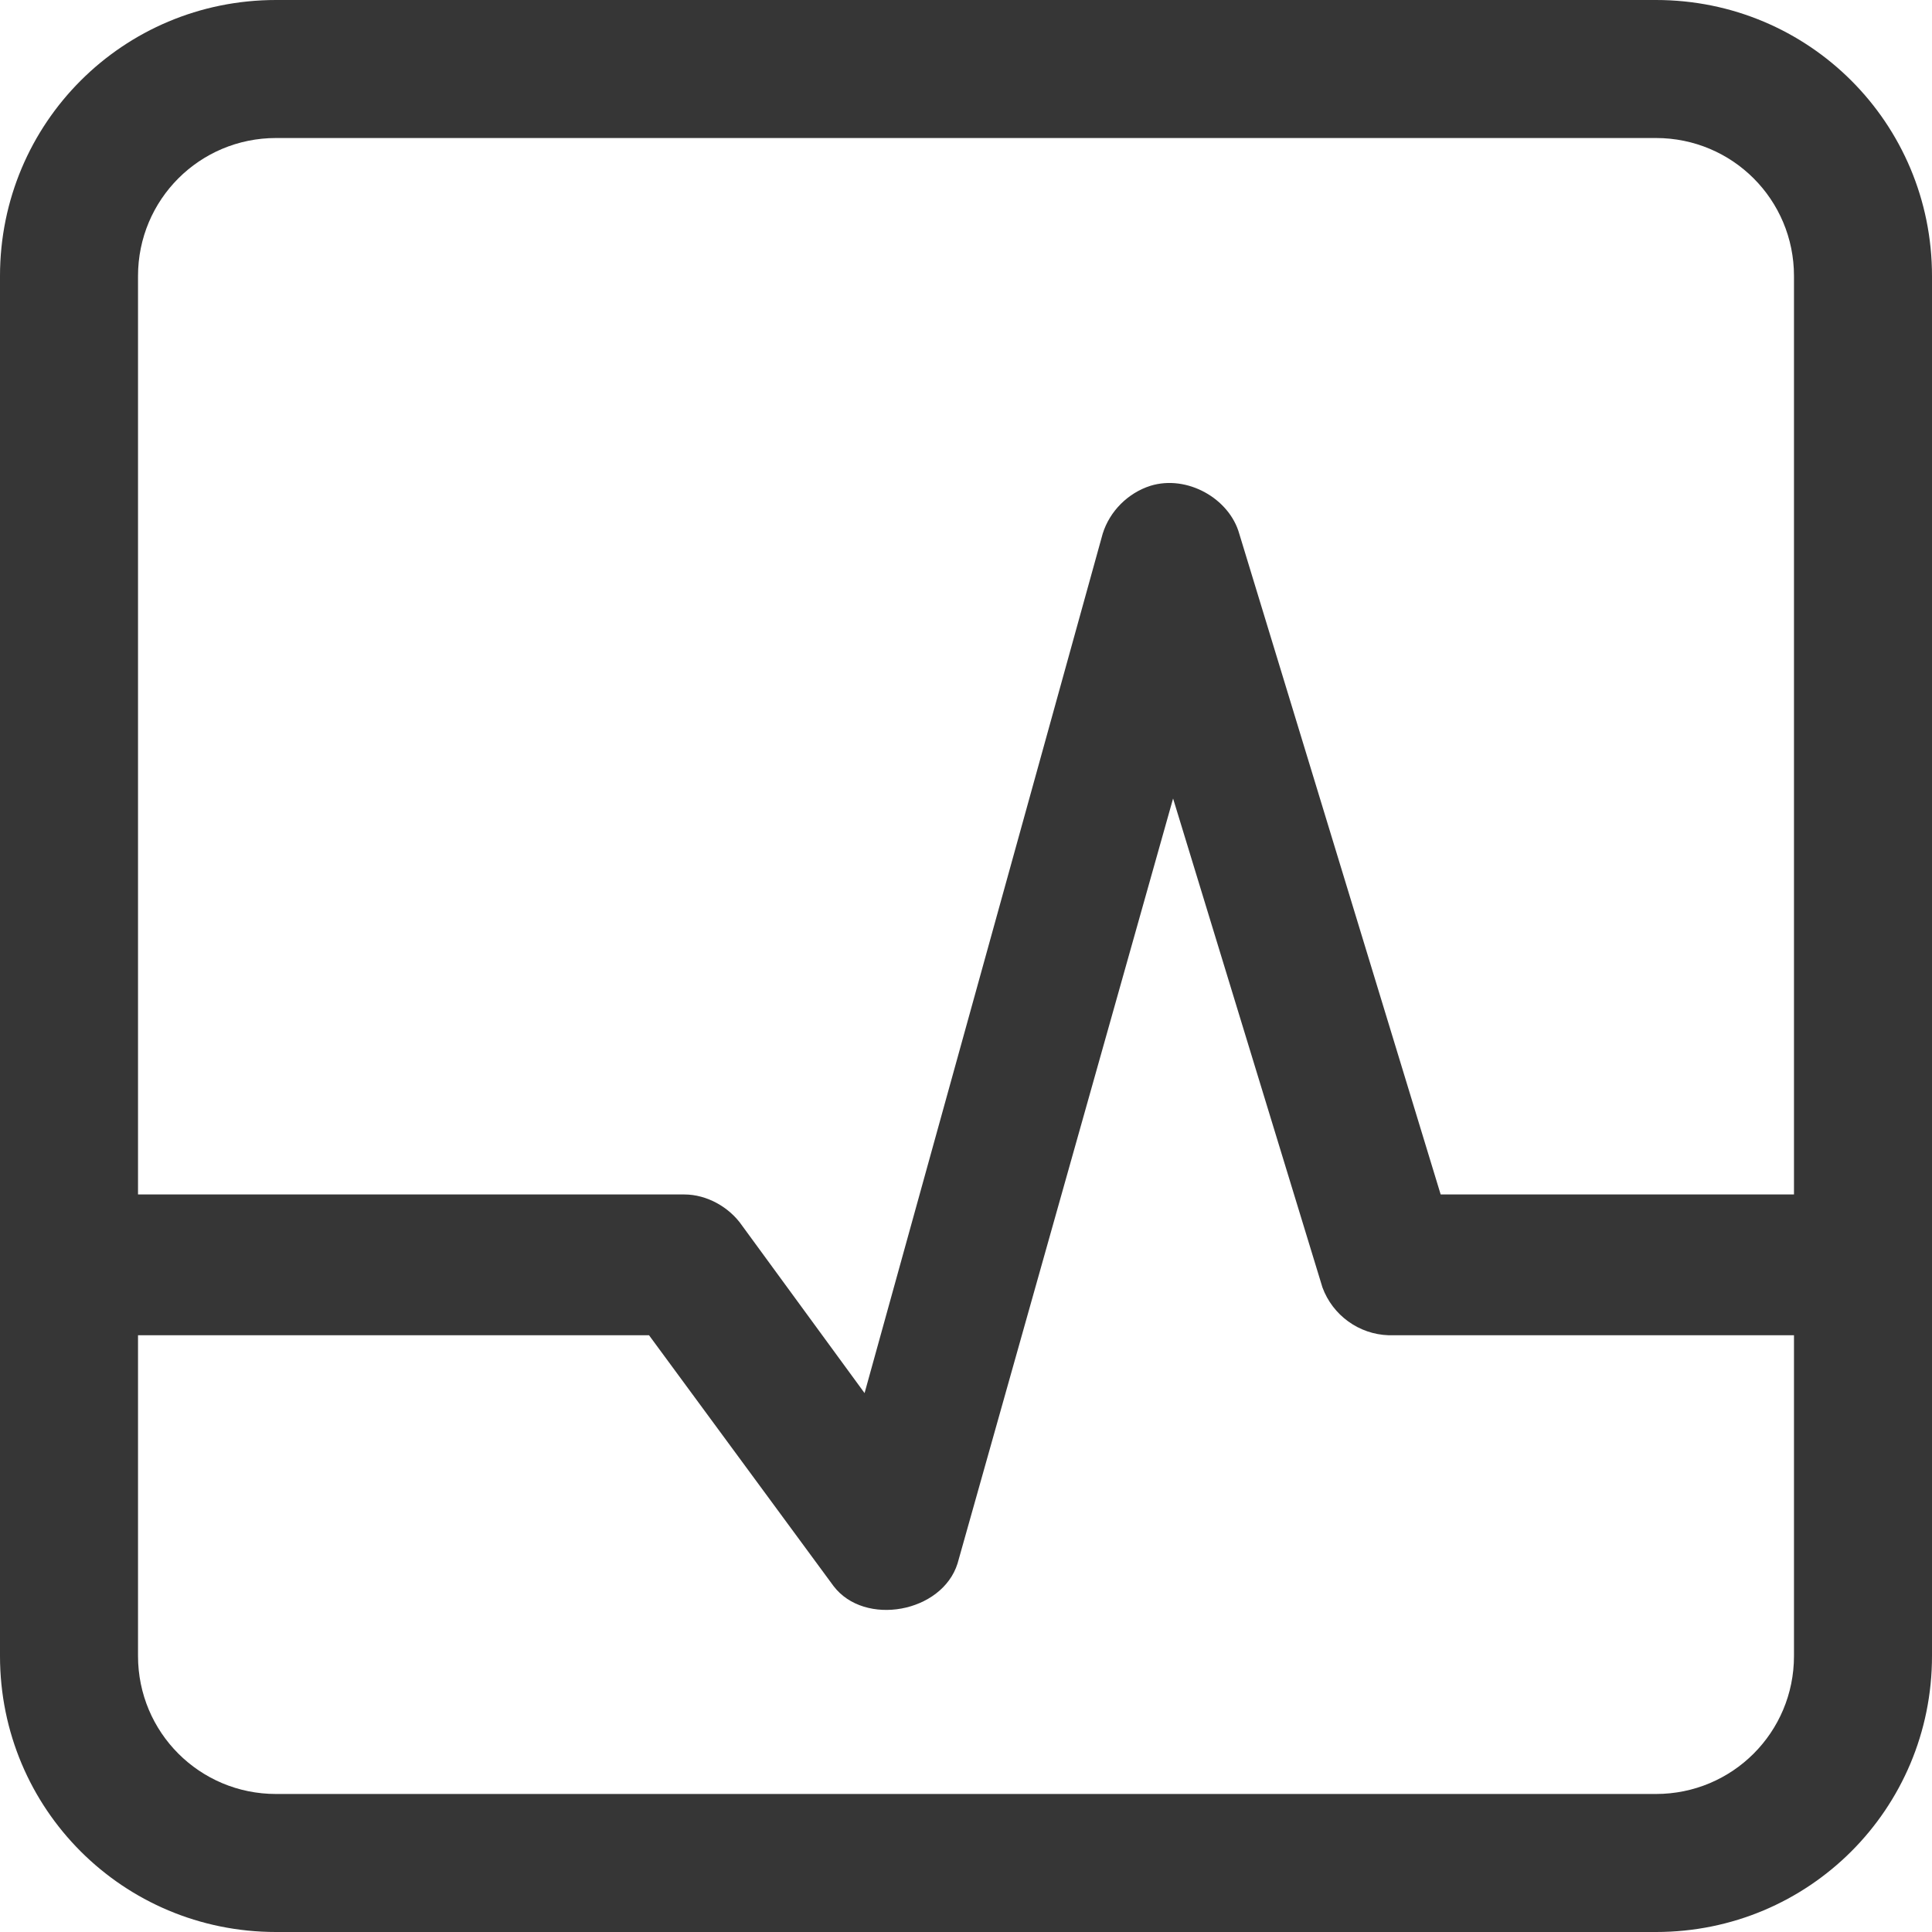 <?xml version="1.0" encoding="UTF-8" standalone="no"?>
<svg
   width="16"
   height="16"
   version="1.1"
   id="svg2"
   sodipodi:docname="am-system-monitor-symbolic.svg"
   inkscape:version="1.4.2 (ebf0e940d0, 2025-05-08)"
   xmlns:inkscape="http://www.inkscape.org/namespaces/inkscape"
   xmlns:sodipodi="http://sodipodi.sourceforge.net/DTD/sodipodi-0.dtd"
   xmlns="http://www.w3.org/2000/svg"
   xmlns:svg="http://www.w3.org/2000/svg">
  <defs
     id="defs2" />
  <sodipodi:namedview
     id="namedview2"
     pagecolor="#ffffff"
     bordercolor="#111111"
     borderopacity="1"
     inkscape:showpageshadow="0"
     inkscape:pageopacity="0"
     inkscape:pagecheckerboard="1"
     inkscape:deskcolor="#d1d1d1"
     inkscape:zoom="72.375"
     inkscape:cx="8"
     inkscape:cy="8"
     inkscape:window-width="2560"
     inkscape:window-height="1371"
     inkscape:window-x="0"
     inkscape:window-y="0"
     inkscape:window-maximized="1"
     inkscape:current-layer="svg2" />
  <path
     d="m 9.528,4.023 c 0.303,-0.093 0.653,0.105 0.735,0.397 l 1.668,5.472 H 15 V 11.058 H 11.5 C 11.254,11.05 11.037,10.893 10.952,10.662 L 9.715,6.613 7.93,12.948 c -0.128,0.408 -0.77,0.525 -1.027,0.187 L 5.375,11.058 H 1 V 9.892 h 4.667 c 0.187,0 0.373,0.105 0.478,0.257 L 7.16,11.537 9.132,4.42 C 9.19,4.233 9.342,4.082 9.528,4.023 Z"
     fill="#363636"
     id="path1"
     style="stroke-width:1.167" />
  <path
     d="M 2.286,0 C 1.019,0 0,1.019 0,2.286 V 13.714 C 0,14.981 1.019,16 2.286,16 H 13.714 C 14.981,16 16,14.981 16,13.714 V 2.286 C 16,1.019 14.981,0 13.714,0 Z m 0,1.143 H 13.714 c 0.633,0 1.143,0.51 1.143,1.143 V 13.714 c 0,0.633 -0.51,1.143 -1.143,1.143 H 2.286 c -0.633,0 -1.143,-0.51 -1.143,-1.143 V 2.286 c 0,-0.633 0.51,-1.143 1.143,-1.143 z"
     fill="#363636"
     id="path2"
     style="stroke-width:1.143" />
</svg>

